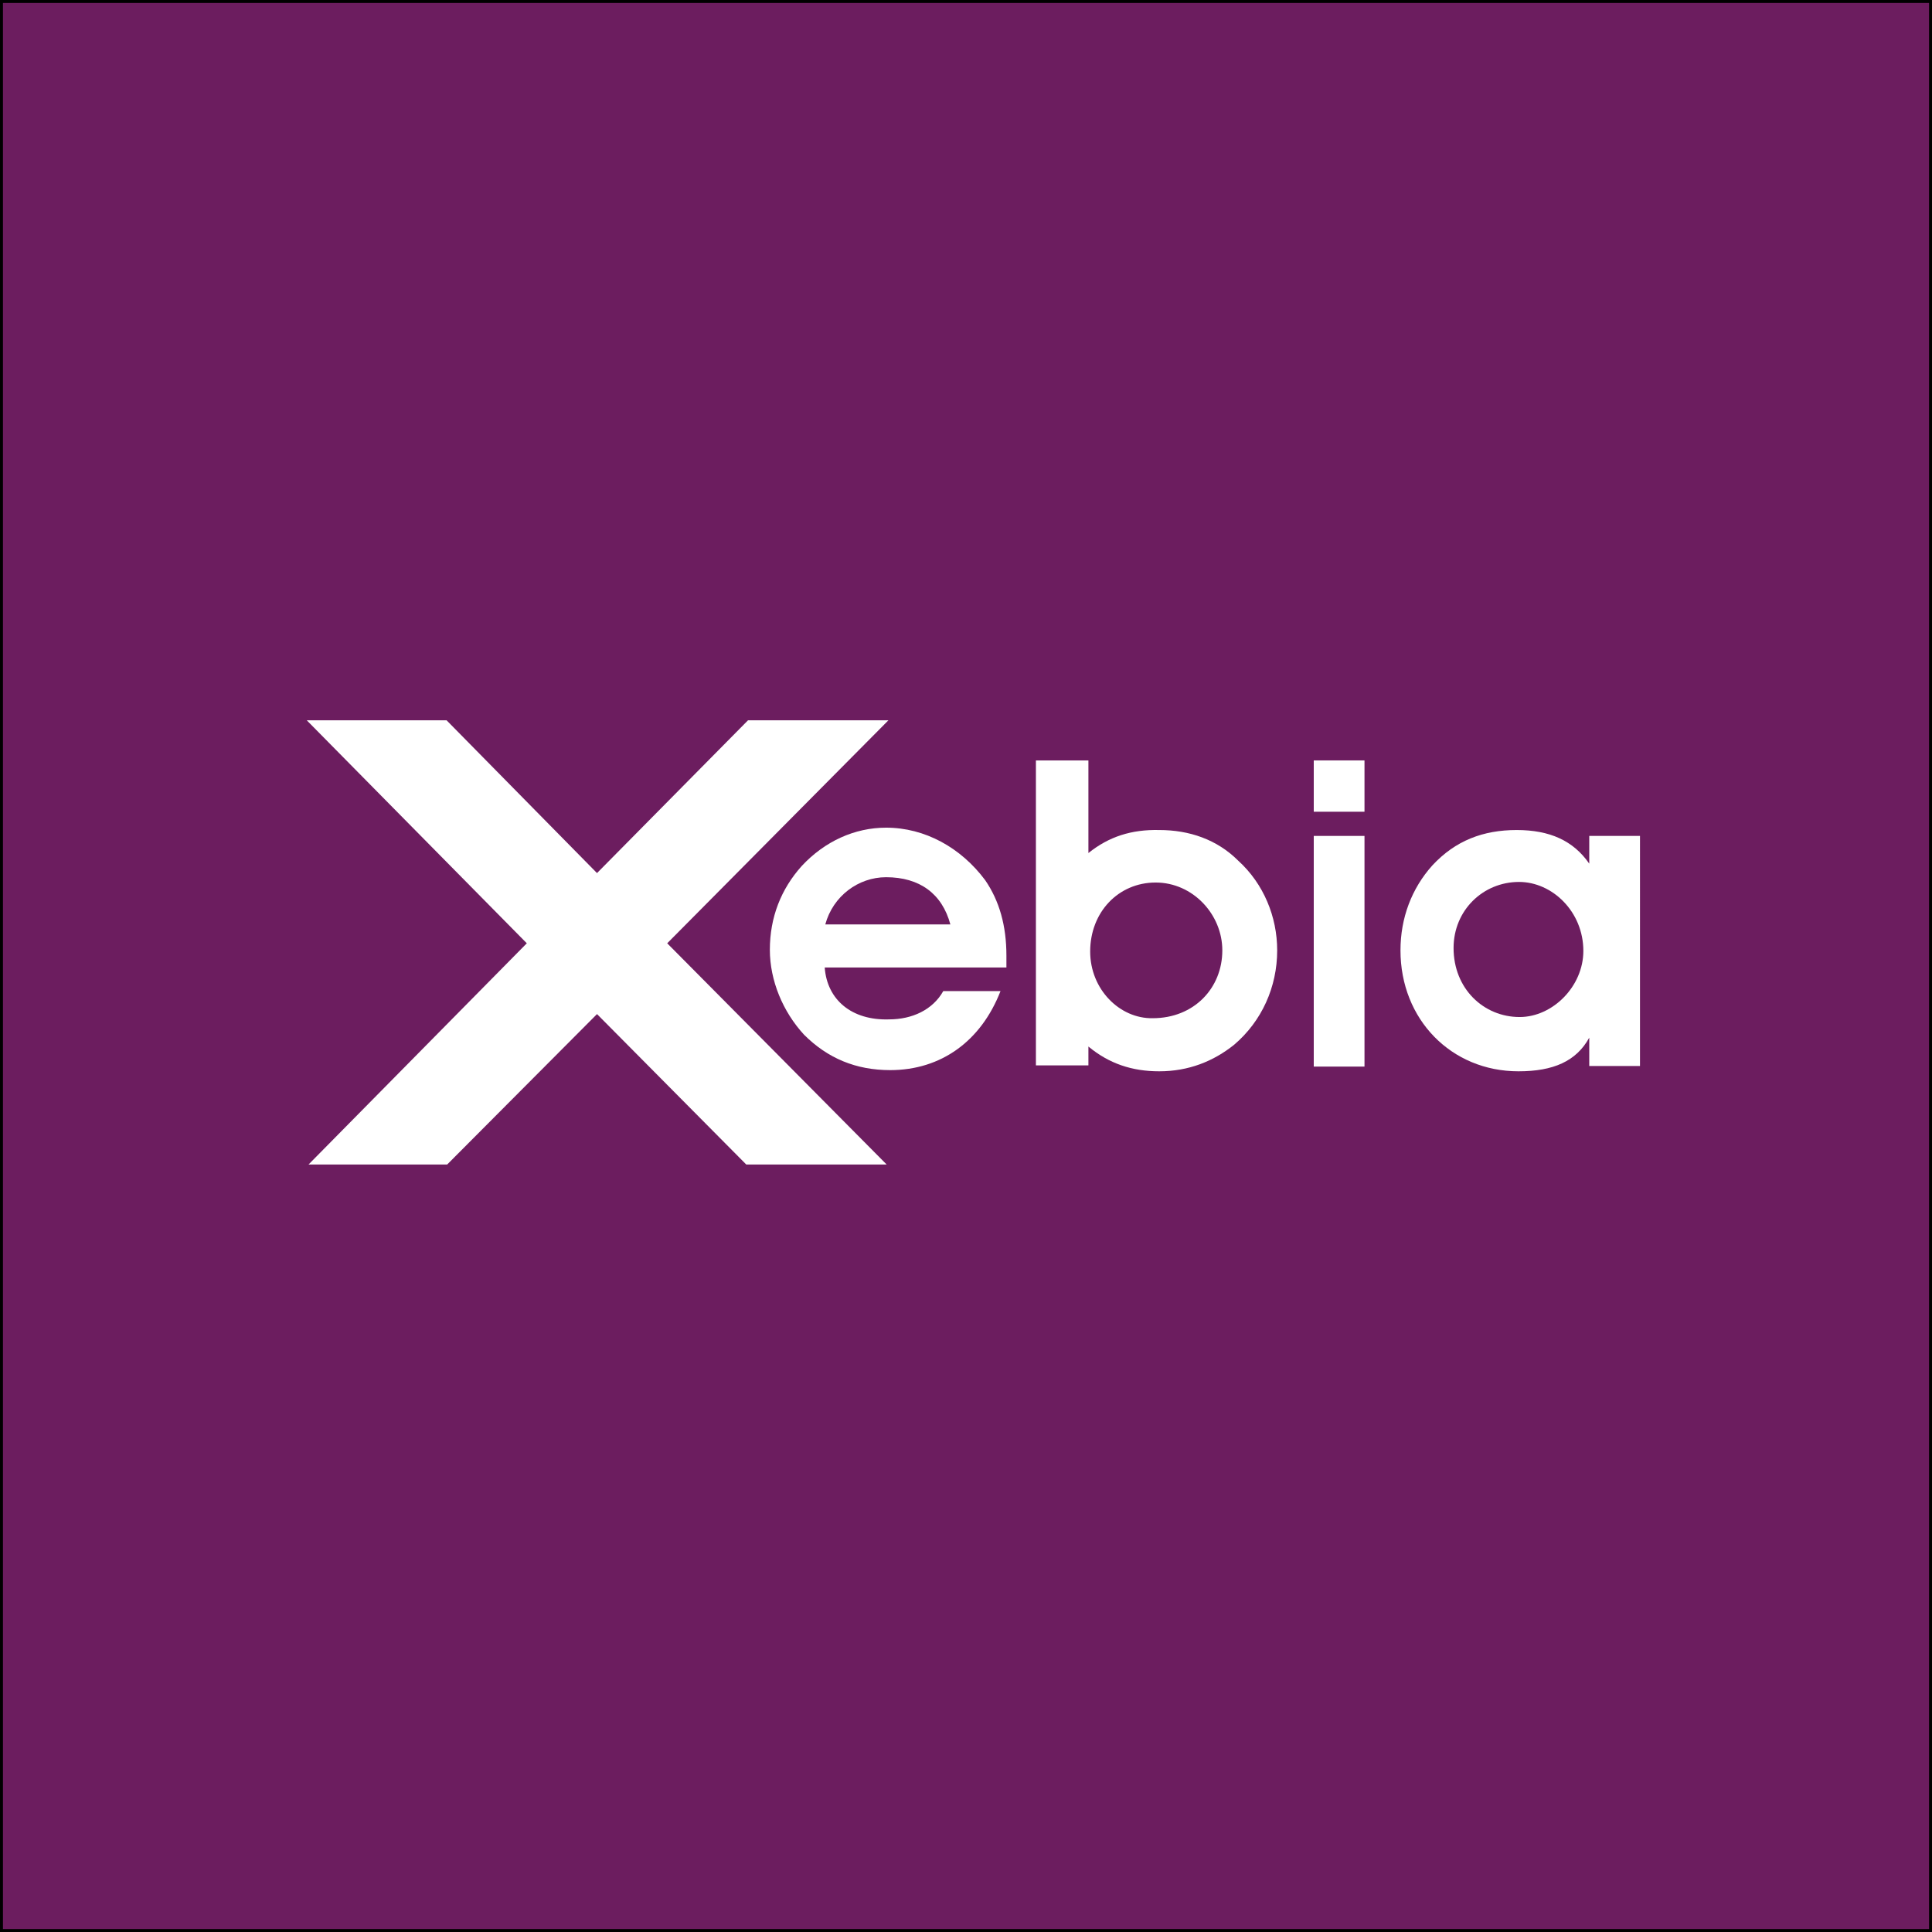 <?xml version="1.0" encoding="utf-8"?>
<!-- Generator: Adobe Illustrator 25.2.3, SVG Export Plug-In . SVG Version: 6.00 Build 0)  -->
<svg version="1.2" baseProfile="tiny-ps" id="Layer_1" xmlns="http://www.w3.org/2000/svg" 
	 viewBox="0 0 327.5 327.5" xml:space="preserve">
<rect x="0" y="0" width="327.5" height="327.5" fill="#808080" stroke="none"/>
<title>Xebia Group International</title>
<rect fill="#6C1D5F" stroke="#000000" stroke-miterlimit="10" width="327.5" height="327.5"/>
<path fill-rule="evenodd" fill="#FFFFFF" d="M170.8,164h-31c0.4,5.5,4.6,9,10.9,8.8c3.9,0,7.4-1.6,9.2-4.8h9.7
	c-3.3,8.5-10.1,13.4-18.7,13.4c-5.8,0-10.6-2-14.6-6c-3.6-3.9-5.8-9.2-5.8-14.4c0-5.5,1.9-10.3,5.4-14.2c3.9-4.2,9-6.5,14.3-6.5
	c6.6,0,12.7,3.4,16.8,8.9c2.4,3.5,3.6,7.7,3.6,12.8v2H170.8z M139.9,156.7h21.2c-1.4-5.2-5.2-8-10.9-8
	C145.5,148.7,141.2,151.9,139.9,156.7z"/>
<path fill-rule="evenodd" fill="#FFFFFF" d="M184.5,128.9v15.7c3.5-2.8,7.3-4,12-3.9c5.1,0,9.8,1.6,13.4,5.2
	c4.3,3.9,6.6,9.5,6.6,15.2c0,6.2-2.6,12-7.3,16c-3.5,2.8-7.7,4.5-12.7,4.5c-4.6,0-8.5-1.3-12-4.2v3.2h-8.9v-51.7H184.5z
	 M195.9,149.6c-6.3,0-11.1,5-11.1,11.7c0,6.4,5,11.4,10.6,11.3c7,0,11.8-5.1,11.8-11.5C207.2,155,202.2,149.6,195.9,149.6z"/>
<path fill-rule="evenodd" fill="#FFFFFF" d="M231.3,128.9h-8.6v8.7h8.6V128.9z M231.3,141.7h-8.6v39.1h8.6V141.7z"/>
<path fill-rule="evenodd" fill="#FFFFFF" d="M278,180.7h-8.6l0,0v-4.8c-2.2,4-6.1,5.7-12,5.7c-11.4,0-20-8.8-20-20.5
	c0-5.5,1.9-10.5,5.4-14.4c3.9-4.2,8.6-6,14.3-6c5.6,0,9.6,1.8,12.3,5.7v-4.7h8.6L278,180.7L278,180.7z M257.5,149.5
	c-6.1,0-11.1,4.8-11.1,11.2c0,6.9,5.1,11.7,11.2,11.7c5.6,0,10.8-5.2,10.8-11.2C268.4,154.5,263.1,149.5,257.5,149.5z"/>
<path fill="#FFFFFF" d="M52.3,197.4h23.5l25.4-25.5l25.3,25.5h23.8l-37.2-37.5l37.5-37.8h-23.8L101.2,148l-25.5-25.9H52l37.3,37.8
	L52.3,197.4z"/>
</svg>
